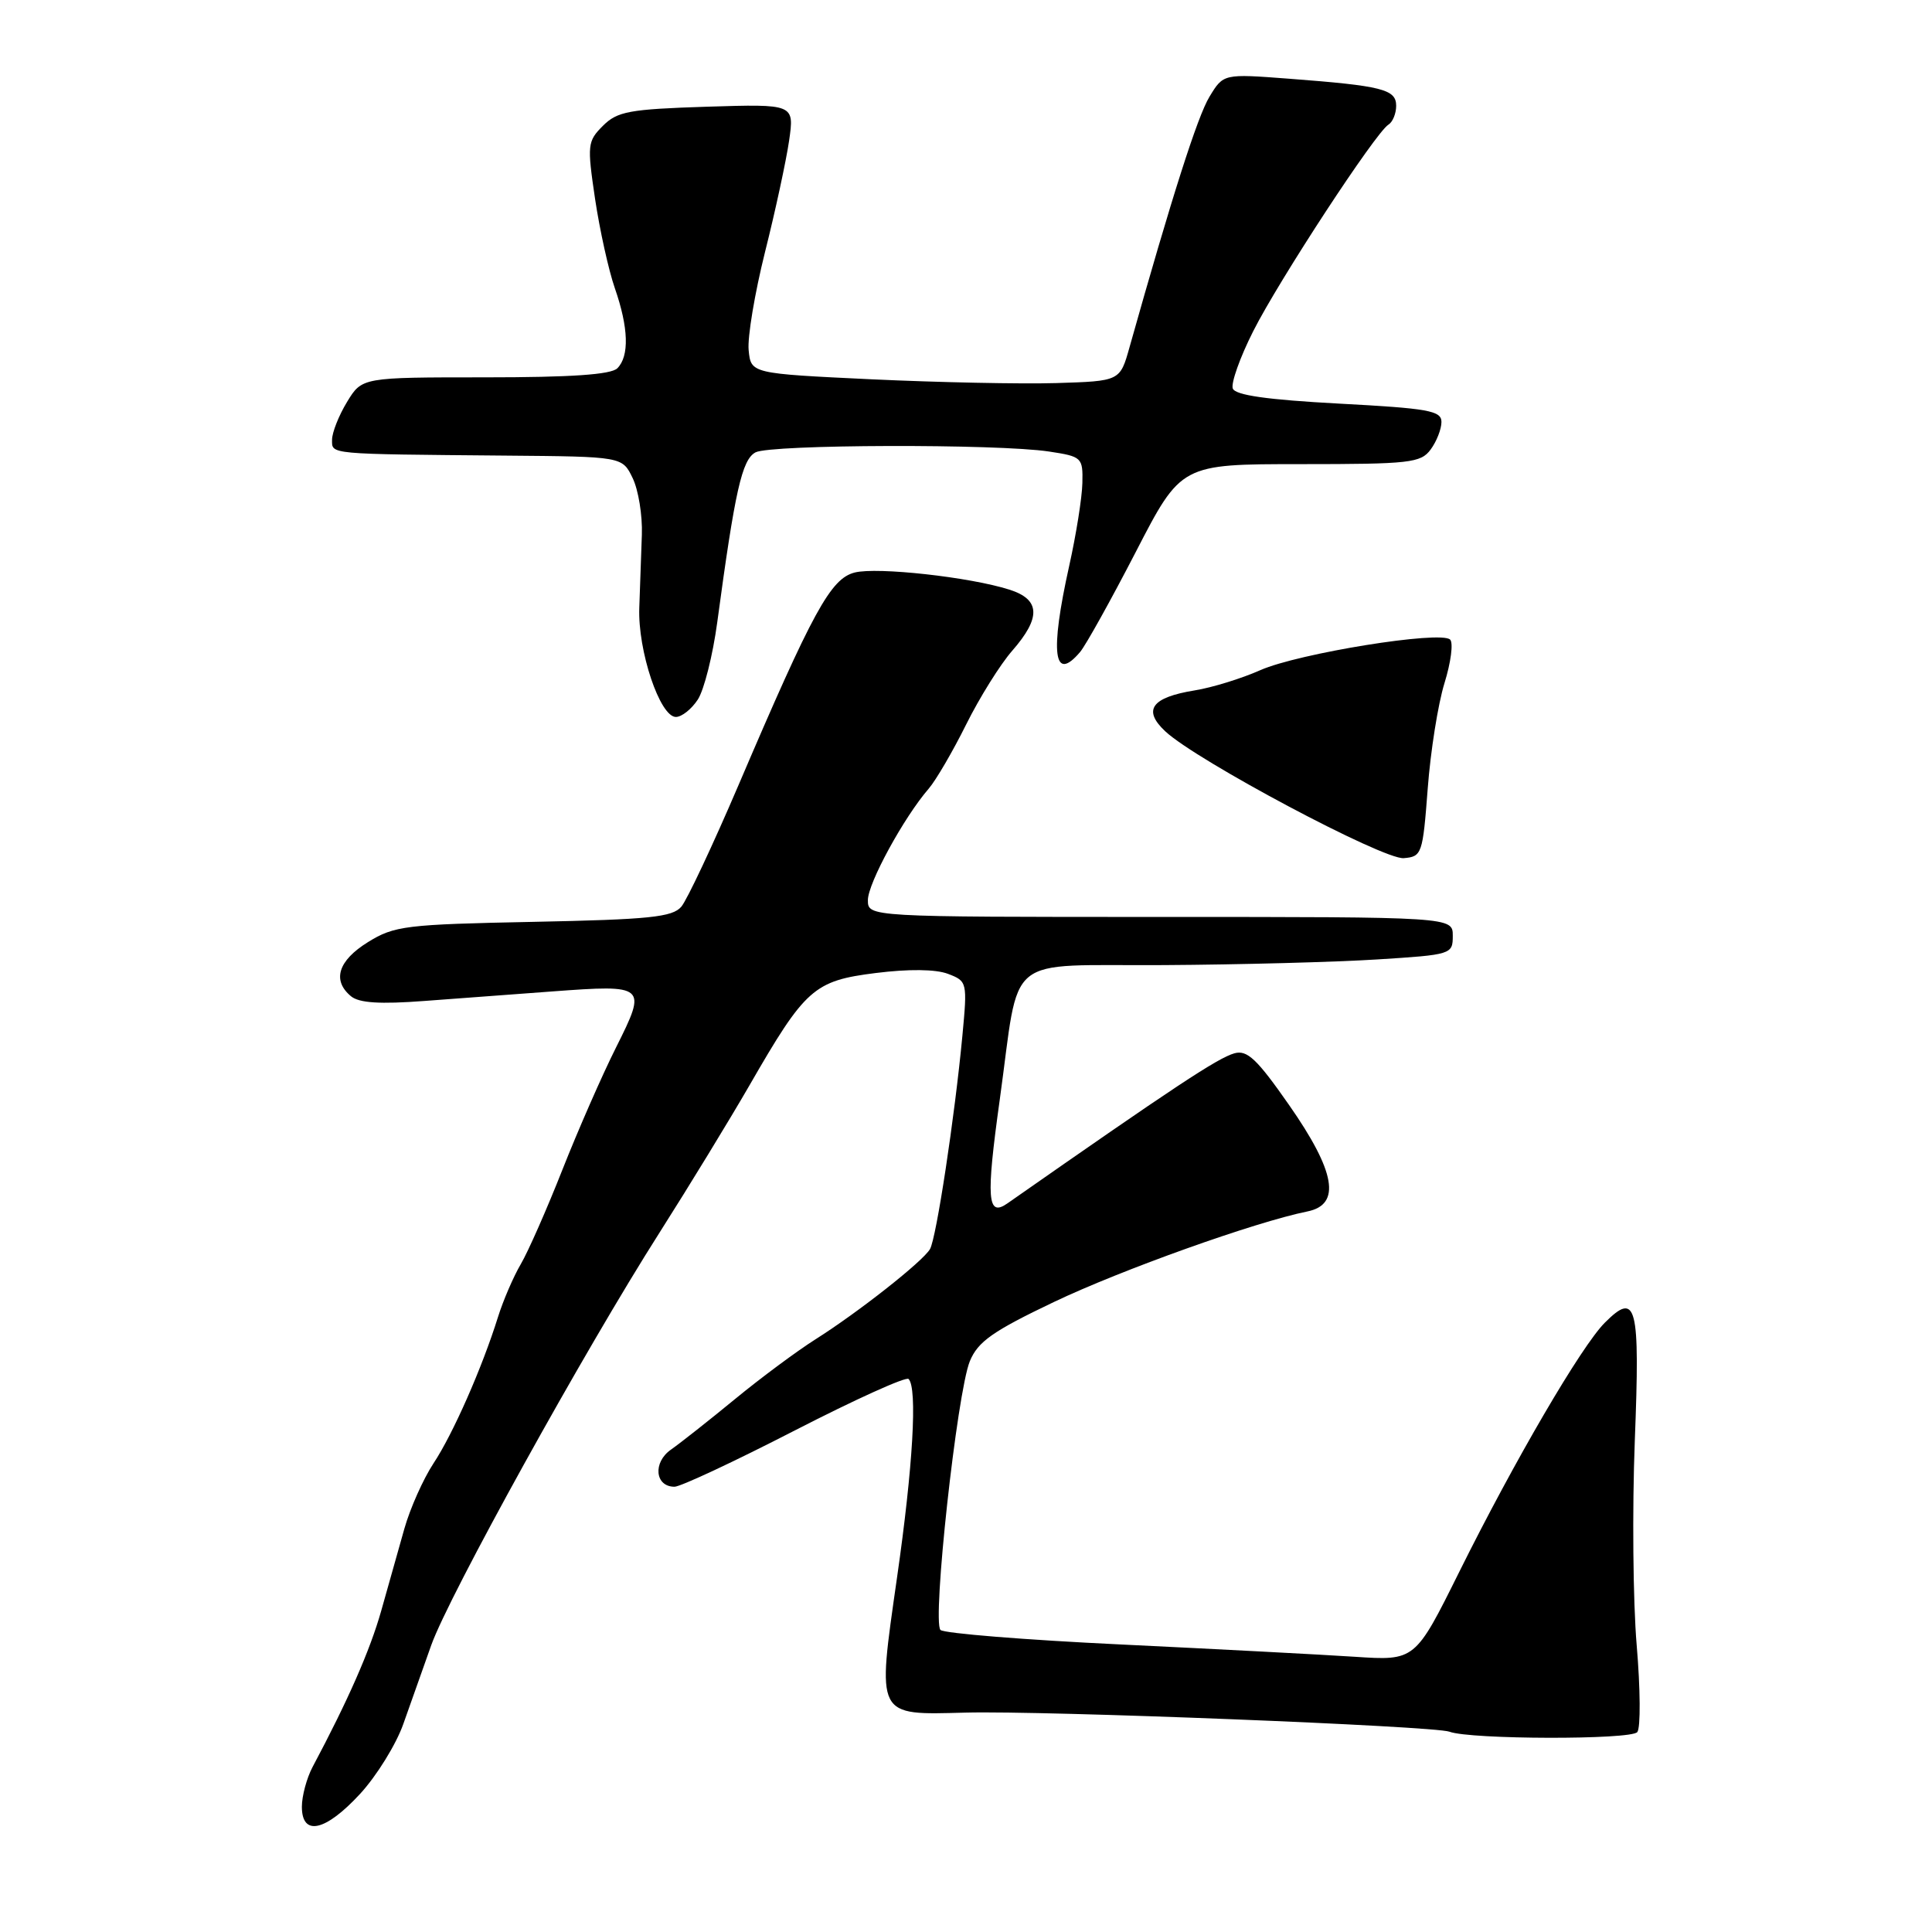 <?xml version="1.0" encoding="UTF-8" standalone="no"?>
<!DOCTYPE svg PUBLIC "-//W3C//DTD SVG 1.1//EN" "http://www.w3.org/Graphics/SVG/1.1/DTD/svg11.dtd" >
<svg xmlns="http://www.w3.org/2000/svg" xmlns:xlink="http://www.w3.org/1999/xlink" version="1.1" viewBox="0 0 256 256">
 <g >
 <path fill="currentColor"
d=" M 47.72 237.69 C 49.90 235.32 52.48 231.16 53.44 228.44 C 54.40 225.72 56.07 221.03 57.14 218.00 C 59.48 211.43 77.42 178.99 87.39 163.33 C 91.30 157.18 96.66 148.40 99.30 143.83 C 106.71 130.96 107.84 129.96 116.04 128.93 C 120.42 128.38 123.98 128.42 125.61 129.04 C 128.16 130.01 128.19 130.13 127.52 137.26 C 126.51 147.97 124.07 164.06 123.23 165.51 C 122.29 167.14 113.72 173.89 108.05 177.47 C 105.63 179.00 100.84 182.55 97.41 185.37 C 93.98 188.19 90.15 191.21 88.91 192.08 C 86.48 193.77 86.78 197.00 89.38 197.00 C 90.17 197.00 97.33 193.65 105.30 189.55 C 113.26 185.46 120.05 182.38 120.39 182.72 C 121.58 183.91 120.98 194.30 118.86 209.04 C 116.20 227.66 115.98 227.24 127.94 226.93 C 138.31 226.65 190.04 228.70 192.06 229.46 C 194.81 230.50 216.13 230.55 216.95 229.51 C 217.40 228.96 217.36 223.78 216.87 218.00 C 216.38 212.22 216.27 200.03 216.62 190.89 C 217.32 172.88 216.86 171.05 212.65 175.26 C 209.55 178.36 200.67 193.56 193.36 208.28 C 187.51 220.06 187.51 220.06 179.50 219.53 C 175.10 219.24 161.15 218.51 148.50 217.90 C 135.85 217.30 125.11 216.43 124.62 215.98 C 123.49 214.90 126.81 184.51 128.51 180.36 C 129.58 177.77 131.54 176.39 139.65 172.52 C 148.58 168.26 166.29 161.93 173.25 160.52 C 177.73 159.61 176.97 155.24 170.81 146.42 C 166.55 140.31 165.25 139.09 163.56 139.57 C 161.34 140.20 155.54 144.04 133.48 159.46 C 130.82 161.32 130.64 158.86 132.47 145.73 C 135.22 125.97 132.72 128.02 154.23 127.88 C 164.28 127.82 177.00 127.48 182.50 127.13 C 192.33 126.51 192.50 126.46 192.50 124.00 C 192.50 121.50 192.50 121.50 153.75 121.50 C 115.00 121.50 115.00 121.50 115.00 119.27 C 115.00 117.04 119.76 108.31 123.06 104.50 C 124.01 103.40 126.24 99.58 128.02 96.00 C 129.80 92.42 132.55 88.02 134.13 86.22 C 137.97 81.82 137.85 79.43 133.75 78.13 C 128.51 76.46 116.25 75.11 113.26 75.86 C 110.07 76.66 107.73 80.93 97.87 104.00 C 94.46 111.97 91.04 119.24 90.28 120.14 C 89.10 121.53 86.03 121.84 70.69 122.15 C 53.74 122.49 52.25 122.67 48.75 124.84 C 44.80 127.29 43.98 129.91 46.51 132.01 C 47.59 132.90 50.34 133.08 56.26 132.63 C 60.79 132.29 68.41 131.72 73.18 131.37 C 85.62 130.45 85.75 130.56 81.66 138.73 C 79.79 142.45 76.58 149.78 74.52 155.00 C 72.46 160.22 69.98 165.85 69.01 167.50 C 68.04 169.15 66.68 172.30 65.99 174.50 C 63.90 181.20 60.02 190.02 57.43 193.92 C 56.09 195.96 54.35 199.84 53.58 202.56 C 52.81 205.28 51.43 210.18 50.51 213.45 C 49.03 218.68 46.12 225.31 41.41 234.15 C 40.64 235.61 40.00 237.98 40.00 239.40 C 40.00 243.37 43.12 242.68 47.72 237.69 Z  M 189.18 104.50 C 189.55 99.55 190.55 93.26 191.40 90.52 C 192.25 87.78 192.59 85.19 192.15 84.75 C 190.92 83.52 172.04 86.57 167.00 88.80 C 164.53 89.90 160.61 91.11 158.31 91.48 C 152.58 92.41 151.38 94.07 154.40 96.90 C 158.49 100.75 183.29 113.94 186.00 113.71 C 188.41 113.51 188.52 113.17 189.18 104.50 Z  M 92.46 92.70 C 93.29 91.44 94.45 86.83 95.04 82.45 C 97.39 65.01 98.31 60.90 100.11 59.94 C 102.10 58.88 132.13 58.79 139.00 59.83 C 143.36 60.49 143.50 60.62 143.42 64.01 C 143.38 65.93 142.59 70.88 141.67 75.00 C 139.10 86.56 139.61 90.54 143.13 86.38 C 143.88 85.48 147.20 79.52 150.50 73.13 C 156.50 61.50 156.50 61.50 172.32 61.50 C 186.83 61.50 188.26 61.34 189.57 59.56 C 190.36 58.49 191.00 56.85 191.00 55.91 C 191.00 54.42 189.27 54.11 177.42 53.48 C 167.92 52.97 163.69 52.37 163.35 51.48 C 163.09 50.78 164.30 47.36 166.06 43.88 C 169.48 37.10 182.27 17.57 183.97 16.52 C 184.54 16.17 185.00 15.04 185.00 14.02 C 185.00 11.83 183.15 11.37 170.80 10.43 C 162.11 9.77 162.11 9.77 160.26 12.82 C 158.68 15.41 155.26 26.14 149.67 46.00 C 148.41 50.50 148.41 50.50 139.95 50.76 C 135.30 50.90 124.30 50.67 115.50 50.26 C 99.50 49.50 99.50 49.50 99.20 46.39 C 99.03 44.68 100.01 38.83 101.37 33.39 C 102.74 27.95 104.17 21.31 104.56 18.64 C 105.26 13.78 105.26 13.78 93.65 14.14 C 83.38 14.47 81.80 14.76 79.89 16.67 C 77.84 18.72 77.79 19.20 78.85 26.36 C 79.47 30.50 80.65 35.83 81.47 38.19 C 83.29 43.42 83.41 47.19 81.80 48.80 C 80.96 49.64 75.64 50.00 64.29 50.00 C 47.97 50.00 47.97 50.00 45.99 53.25 C 44.90 55.04 44.01 57.29 44.00 58.25 C 44.00 60.23 43.23 60.16 66.98 60.37 C 82.46 60.50 82.46 60.50 83.83 63.35 C 84.59 64.92 85.14 68.29 85.05 70.85 C 84.96 73.41 84.81 77.75 84.71 80.50 C 84.49 86.20 87.44 95.00 89.56 95.00 C 90.33 95.00 91.63 93.97 92.46 92.70 Z "/>
</g>
</svg>